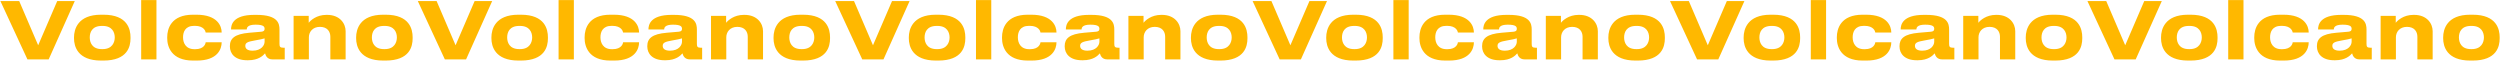 <svg width="4084" height="99" viewBox="0 0 4084 99" fill="none" xmlns="http://www.w3.org/2000/svg">
<path d="M79.512 97H44.824L0.664 1.768H31.384L62.36 73.96L93.464 1.768H122.136L79.512 97ZM165.069 98.92C126.797 98.92 120.909 75.624 120.909 62.696V60.904C120.909 48.232 126.797 24.04 164.941 24.04H169.165C208.589 24.04 213.197 48.232 213.197 60.776V62.824C213.197 75.624 208.589 98.92 169.037 98.92H165.069ZM167.757 80.232C183.501 80.232 187.469 68.968 187.469 61.16C187.469 53.096 183.501 42.344 167.757 42.344H166.349C150.093 42.344 146.637 53.096 146.637 61.16C146.637 68.968 150.093 80.232 166.349 80.232H167.757ZM255.584 0.104V97H230.624V0.104H255.584ZM362.122 69.096C362.122 79.848 355.722 98.92 321.546 98.92H315.274C279.69 98.92 273.162 75.88 273.162 62.44V60.648C273.162 47.208 279.434 24.04 315.146 24.04H321.034C355.466 24.04 362.122 42.856 362.122 52.968V53.096H336.01C335.754 51.048 333.194 42.216 318.474 42.216H317.194C302.602 42.216 299.018 52.2 299.018 60.904V61.032C299.018 69.864 303.242 80.36 317.706 80.36H318.986C333.834 80.36 335.882 70.888 336.01 69.096H362.122ZM412.654 82.792C427.246 82.792 432.238 73.576 432.238 68.2V62.696C430.062 63.464 423.662 64.872 416.622 66.024C404.59 68.072 400.75 69.864 400.75 74.728V74.984C400.75 79.336 403.95 82.792 412.654 82.792ZM433.006 87.144C429.806 90.856 422.254 98.408 405.614 98.408H403.566C383.726 98.408 375.534 87.528 375.534 75.88V75.368C375.534 62.952 383.214 55.528 407.406 53.48L426.862 51.816C430.702 51.432 432.238 50.024 432.238 47.208C432.238 43.88 431.214 40.296 417.39 40.296C404.334 40.296 403.182 45.288 403.054 48.104H377.454V47.848C377.454 40.808 380.27 24.296 415.214 24.296H419.182C454.382 24.296 456.558 38.76 456.558 48.232V71.656C456.558 76.136 457.582 77.928 462.446 77.928H465.134V97H444.91C437.358 97 434.158 91.88 433.006 87.144ZM479.624 97V25.96H504.328V37.224C507.272 33.384 517 24.296 533.128 24.296H534.408C555.144 24.296 564.616 38.376 564.616 50.92V97H539.656V60.008C539.656 51.816 534.92 43.88 522.632 43.88C510.728 43.88 504.584 52.2 504.584 60.904V97H479.624ZM625.944 98.92C587.672 98.92 581.784 75.624 581.784 62.696V60.904C581.784 48.232 587.672 24.04 625.816 24.04H630.04C669.464 24.04 674.072 48.232 674.072 60.776V62.824C674.072 75.624 669.464 98.92 629.912 98.92H625.944ZM628.632 80.232C644.376 80.232 648.344 68.968 648.344 61.16C648.344 53.096 644.376 42.344 628.632 42.344H627.224C610.968 42.344 607.512 53.096 607.512 61.16C607.512 68.968 610.968 80.232 627.224 80.232H628.632ZM761.387 97H726.699L682.539 1.768H713.259L744.235 73.96L775.339 1.768H804.011L761.387 97ZM846.944 98.92C808.672 98.92 802.784 75.624 802.784 62.696V60.904C802.784 48.232 808.672 24.04 846.816 24.04H851.04C890.464 24.04 895.072 48.232 895.072 60.776V62.824C895.072 75.624 890.464 98.92 850.912 98.92H846.944ZM849.632 80.232C865.376 80.232 869.344 68.968 869.344 61.16C869.344 53.096 865.376 42.344 849.632 42.344H848.224C831.968 42.344 828.512 53.096 828.512 61.16C828.512 68.968 831.968 80.232 848.224 80.232H849.632ZM937.459 0.104V97H912.499V0.104H937.459ZM1044 69.096C1044 79.848 1037.6 98.92 1003.42 98.92H997.149C961.565 98.92 955.037 75.88 955.037 62.44V60.648C955.037 47.208 961.309 24.04 997.021 24.04H1002.91C1037.34 24.04 1044 42.856 1044 52.968V53.096H1017.89C1017.63 51.048 1015.07 42.216 1000.35 42.216H999.069C984.477 42.216 980.893 52.2 980.893 60.904V61.032C980.893 69.864 985.117 80.36 999.581 80.36H1000.86C1015.71 80.36 1017.76 70.888 1017.89 69.096H1044ZM1094.53 82.792C1109.12 82.792 1114.11 73.576 1114.11 68.2V62.696C1111.94 63.464 1105.54 64.872 1098.5 66.024C1086.47 68.072 1082.62 69.864 1082.62 74.728V74.984C1082.62 79.336 1085.83 82.792 1094.53 82.792ZM1114.88 87.144C1111.68 90.856 1104.13 98.408 1087.49 98.408H1085.44C1065.6 98.408 1057.41 87.528 1057.41 75.88V75.368C1057.41 62.952 1065.09 55.528 1089.28 53.48L1108.74 51.816C1112.58 51.432 1114.11 50.024 1114.11 47.208C1114.11 43.88 1113.09 40.296 1099.27 40.296C1086.21 40.296 1085.06 45.288 1084.93 48.104H1059.33V47.848C1059.33 40.808 1062.15 24.296 1097.09 24.296H1101.06C1136.26 24.296 1138.43 38.76 1138.43 48.232V71.656C1138.43 76.136 1139.46 77.928 1144.32 77.928H1147.01V97H1126.79C1119.23 97 1116.03 91.88 1114.88 87.144ZM1161.5 97V25.96H1186.2V37.224C1189.15 33.384 1198.88 24.296 1215 24.296H1216.28C1237.02 24.296 1246.49 38.376 1246.49 50.92V97H1221.53V60.008C1221.53 51.816 1216.8 43.88 1204.51 43.88C1192.6 43.88 1186.46 52.2 1186.46 60.904V97H1161.5ZM1307.82 98.92C1269.55 98.92 1263.66 75.624 1263.66 62.696V60.904C1263.66 48.232 1269.55 24.04 1307.69 24.04H1311.92C1351.34 24.04 1355.95 48.232 1355.95 60.776V62.824C1355.95 75.624 1351.34 98.92 1311.79 98.92H1307.82ZM1310.51 80.232C1326.25 80.232 1330.22 68.968 1330.22 61.16C1330.22 53.096 1326.25 42.344 1310.51 42.344H1309.1C1292.84 42.344 1289.39 53.096 1289.39 61.16C1289.39 68.968 1292.84 80.232 1309.1 80.232H1310.51ZM1443.26 97H1408.57L1364.41 1.768H1395.13L1426.11 73.96L1457.21 1.768H1485.89L1443.26 97ZM1528.82 98.92C1490.55 98.92 1484.66 75.624 1484.66 62.696V60.904C1484.66 48.232 1490.55 24.04 1528.69 24.04H1532.92C1572.34 24.04 1576.95 48.232 1576.95 60.776V62.824C1576.95 75.624 1572.34 98.92 1532.79 98.92H1528.82ZM1531.51 80.232C1547.25 80.232 1551.22 68.968 1551.22 61.16C1551.22 53.096 1547.25 42.344 1531.51 42.344H1530.1C1513.84 42.344 1510.39 53.096 1510.39 61.16C1510.39 68.968 1513.84 80.232 1530.1 80.232H1531.51ZM1619.33 0.104V97H1594.37V0.104H1619.33ZM1725.87 69.096C1725.87 79.848 1719.47 98.92 1685.3 98.92H1679.02C1643.44 98.92 1636.91 75.88 1636.91 62.44V60.648C1636.91 47.208 1643.18 24.04 1678.9 24.04H1684.78C1719.22 24.04 1725.87 42.856 1725.87 52.968V53.096H1699.76C1699.5 51.048 1696.94 42.216 1682.22 42.216H1680.94C1666.35 42.216 1662.77 52.2 1662.77 60.904V61.032C1662.77 69.864 1666.99 80.36 1681.46 80.36H1682.74C1697.58 80.36 1699.63 70.888 1699.76 69.096H1725.87ZM1776.4 82.792C1791 82.792 1795.99 73.576 1795.99 68.2V62.696C1793.81 63.464 1787.41 64.872 1780.37 66.024C1768.34 68.072 1764.5 69.864 1764.5 74.728V74.984C1764.5 79.336 1767.7 82.792 1776.4 82.792ZM1796.76 87.144C1793.56 90.856 1786 98.408 1769.36 98.408H1767.32C1747.48 98.408 1739.28 87.528 1739.28 75.88V75.368C1739.28 62.952 1746.96 55.528 1771.16 53.48L1790.61 51.816C1794.45 51.432 1795.99 50.024 1795.99 47.208C1795.99 43.88 1794.96 40.296 1781.14 40.296C1768.08 40.296 1766.93 45.288 1766.8 48.104H1741.2V47.848C1741.2 40.808 1744.02 24.296 1778.96 24.296H1782.93C1818.13 24.296 1820.31 38.76 1820.31 48.232V71.656C1820.31 76.136 1821.33 77.928 1826.2 77.928H1828.88V97H1808.66C1801.11 97 1797.91 91.88 1796.76 87.144ZM1843.37 97V25.96H1868.08V37.224C1871.02 33.384 1880.75 24.296 1896.88 24.296H1898.16C1918.89 24.296 1928.37 38.376 1928.37 50.92V97H1903.41V60.008C1903.41 51.816 1898.67 43.88 1886.38 43.88C1874.48 43.88 1868.33 52.2 1868.33 60.904V97H1843.37ZM1989.69 98.92C1951.42 98.92 1945.53 75.624 1945.53 62.696V60.904C1945.53 48.232 1951.42 24.04 1989.57 24.04H1993.79C2033.21 24.04 2037.82 48.232 2037.82 60.776V62.824C2037.82 75.624 2033.21 98.92 1993.66 98.92H1989.69ZM1992.38 80.232C2008.13 80.232 2012.09 68.968 2012.09 61.16C2012.09 53.096 2008.13 42.344 1992.38 42.344H1990.97C1974.72 42.344 1971.26 53.096 1971.26 61.16C1971.26 68.968 1974.72 80.232 1990.97 80.232H1992.38ZM2125.14 97H2090.45L2046.29 1.768H2077.01L2107.99 73.96L2139.09 1.768H2167.76L2125.14 97ZM2210.69 98.92C2172.42 98.92 2166.53 75.624 2166.53 62.696V60.904C2166.53 48.232 2172.42 24.04 2210.57 24.04H2214.79C2254.21 24.04 2258.82 48.232 2258.82 60.776V62.824C2258.82 75.624 2254.21 98.92 2214.66 98.92H2210.69ZM2213.38 80.232C2229.13 80.232 2233.09 68.968 2233.09 61.16C2233.09 53.096 2229.13 42.344 2213.38 42.344H2211.97C2195.72 42.344 2192.26 53.096 2192.26 61.16C2192.26 68.968 2195.72 80.232 2211.97 80.232H2213.38ZM2301.21 0.104V97H2276.25V0.104H2301.21ZM2407.75 69.096C2407.75 79.848 2401.35 98.92 2367.17 98.92H2360.9C2325.32 98.92 2318.79 75.88 2318.79 62.44V60.648C2318.79 47.208 2325.06 24.04 2360.77 24.04H2366.66C2401.09 24.04 2407.75 42.856 2407.75 52.968V53.096H2381.64C2381.38 51.048 2378.82 42.216 2364.1 42.216H2362.82C2348.23 42.216 2344.64 52.2 2344.64 60.904V61.032C2344.64 69.864 2348.87 80.36 2363.33 80.36H2364.61C2379.46 80.36 2381.51 70.888 2381.64 69.096H2407.75ZM2458.28 82.792C2472.87 82.792 2477.86 73.576 2477.86 68.2V62.696C2475.69 63.464 2469.29 64.872 2462.25 66.024C2450.22 68.072 2446.38 69.864 2446.38 74.728V74.984C2446.38 79.336 2449.58 82.792 2458.28 82.792ZM2478.63 87.144C2475.43 90.856 2467.88 98.408 2451.24 98.408H2449.19C2429.35 98.408 2421.16 87.528 2421.16 75.88V75.368C2421.16 62.952 2428.84 55.528 2453.03 53.48L2472.49 51.816C2476.33 51.432 2477.86 50.024 2477.86 47.208C2477.86 43.88 2476.84 40.296 2463.02 40.296C2449.96 40.296 2448.81 45.288 2448.68 48.104H2423.08V47.848C2423.08 40.808 2425.9 24.296 2460.84 24.296H2464.81C2500.01 24.296 2502.18 38.76 2502.18 48.232V71.656C2502.18 76.136 2503.21 77.928 2508.07 77.928H2510.76V97H2490.54C2482.98 97 2479.78 91.88 2478.63 87.144ZM2525.25 97V25.96H2549.95V37.224C2552.9 33.384 2562.63 24.296 2578.75 24.296H2580.03C2600.77 24.296 2610.24 38.376 2610.24 50.92V97H2585.28V60.008C2585.28 51.816 2580.55 43.88 2568.26 43.88C2556.35 43.88 2550.21 52.2 2550.21 60.904V97H2525.25ZM2671.57 98.92C2633.3 98.92 2627.41 75.624 2627.41 62.696V60.904C2627.41 48.232 2633.3 24.04 2671.44 24.04H2675.67C2715.09 24.04 2719.7 48.232 2719.7 60.776V62.824C2719.7 75.624 2715.09 98.92 2675.54 98.92H2671.57ZM2674.26 80.232C2690 80.232 2693.97 68.968 2693.97 61.16C2693.97 53.096 2690 42.344 2674.26 42.344H2672.85C2656.59 42.344 2653.14 53.096 2653.14 61.16C2653.14 68.968 2656.59 80.232 2672.85 80.232H2674.26ZM2807.01 97H2772.32L2728.16 1.768H2758.88L2789.86 73.96L2820.96 1.768H2849.64L2807.01 97ZM2892.57 98.92C2854.3 98.92 2848.41 75.624 2848.41 62.696V60.904C2848.41 48.232 2854.3 24.04 2892.44 24.04H2896.67C2936.09 24.04 2940.7 48.232 2940.7 60.776V62.824C2940.7 75.624 2936.09 98.92 2896.54 98.92H2892.57ZM2895.26 80.232C2911 80.232 2914.97 68.968 2914.97 61.16C2914.97 53.096 2911 42.344 2895.26 42.344H2893.85C2877.59 42.344 2874.14 53.096 2874.14 61.16C2874.14 68.968 2877.59 80.232 2893.85 80.232H2895.26ZM2983.08 0.104V97H2958.12V0.104H2983.08ZM3089.62 69.096C3089.62 79.848 3083.22 98.92 3049.05 98.92H3042.77C3007.19 98.92 3000.66 75.88 3000.66 62.44V60.648C3000.66 47.208 3006.93 24.04 3042.65 24.04H3048.53C3082.97 24.04 3089.62 42.856 3089.62 52.968V53.096H3063.51C3063.25 51.048 3060.69 42.216 3045.97 42.216H3044.69C3030.1 42.216 3026.52 52.2 3026.52 60.904V61.032C3026.52 69.864 3030.74 80.36 3045.21 80.36H3046.49C3061.33 80.36 3063.38 70.888 3063.51 69.096H3089.62ZM3140.15 82.792C3154.75 82.792 3159.74 73.576 3159.74 68.2V62.696C3157.56 63.464 3151.16 64.872 3144.12 66.024C3132.09 68.072 3128.25 69.864 3128.25 74.728V74.984C3128.25 79.336 3131.45 82.792 3140.15 82.792ZM3160.51 87.144C3157.31 90.856 3149.75 98.408 3133.11 98.408H3131.07C3111.23 98.408 3103.03 87.528 3103.03 75.88V75.368C3103.03 62.952 3110.71 55.528 3134.91 53.48L3154.36 51.816C3158.2 51.432 3159.74 50.024 3159.74 47.208C3159.74 43.88 3158.71 40.296 3144.89 40.296C3131.83 40.296 3130.68 45.288 3130.55 48.104H3104.95V47.848C3104.95 40.808 3107.77 24.296 3142.71 24.296H3146.68C3181.88 24.296 3184.06 38.76 3184.06 48.232V71.656C3184.06 76.136 3185.08 77.928 3189.95 77.928H3192.63V97H3172.41C3164.86 97 3161.66 91.88 3160.51 87.144ZM3207.12 97V25.96H3231.83V37.224C3234.77 33.384 3244.5 24.296 3260.63 24.296H3261.91C3282.64 24.296 3292.12 38.376 3292.12 50.92V97H3267.16V60.008C3267.16 51.816 3262.42 43.88 3250.13 43.88C3238.23 43.88 3232.08 52.2 3232.08 60.904V97H3207.12ZM3353.44 98.92C3315.17 98.92 3309.28 75.624 3309.28 62.696V60.904C3309.28 48.232 3315.17 24.04 3353.32 24.04H3357.54C3396.96 24.04 3401.57 48.232 3401.57 60.776V62.824C3401.57 75.624 3396.96 98.92 3357.41 98.92H3353.44ZM3356.13 80.232C3371.88 80.232 3375.84 68.968 3375.84 61.16C3375.84 53.096 3371.88 42.344 3356.13 42.344H3354.72C3338.47 42.344 3335.01 53.096 3335.01 61.16C3335.01 68.968 3338.47 80.232 3354.72 80.232H3356.13ZM3488.89 97H3454.2L3410.04 1.768H3440.76L3471.74 73.96L3502.84 1.768H3531.51L3488.89 97ZM3574.44 98.92C3536.17 98.92 3530.28 75.624 3530.28 62.696V60.904C3530.28 48.232 3536.17 24.04 3574.32 24.04H3578.54C3617.96 24.04 3622.57 48.232 3622.57 60.776V62.824C3622.57 75.624 3617.96 98.92 3578.41 98.92H3574.44ZM3577.13 80.232C3592.88 80.232 3596.84 68.968 3596.84 61.16C3596.84 53.096 3592.88 42.344 3577.13 42.344H3575.72C3559.47 42.344 3556.01 53.096 3556.01 61.16C3556.01 68.968 3559.47 80.232 3575.72 80.232H3577.13ZM3664.96 0.104V97H3640V0.104H3664.96ZM3771.5 69.096C3771.5 79.848 3765.1 98.92 3730.92 98.92H3724.65C3689.07 98.92 3682.54 75.88 3682.54 62.44V60.648C3682.54 47.208 3688.81 24.04 3724.52 24.04H3730.41C3764.84 24.04 3771.5 42.856 3771.5 52.968V53.096H3745.39C3745.13 51.048 3742.57 42.216 3727.85 42.216H3726.57C3711.98 42.216 3708.39 52.2 3708.39 60.904V61.032C3708.39 69.864 3712.62 80.36 3727.08 80.36H3728.36C3743.21 80.36 3745.26 70.888 3745.39 69.096H3771.5ZM3822.03 82.792C3836.62 82.792 3841.61 73.576 3841.61 68.2V62.696C3839.44 63.464 3833.04 64.872 3826 66.024C3813.97 68.072 3810.12 69.864 3810.12 74.728V74.984C3810.12 79.336 3813.33 82.792 3822.03 82.792ZM3842.38 87.144C3839.18 90.856 3831.63 98.408 3814.99 98.408H3812.94C3793.1 98.408 3784.91 87.528 3784.91 75.88V75.368C3784.91 62.952 3792.59 55.528 3816.78 53.48L3836.24 51.816C3840.08 51.432 3841.61 50.024 3841.61 47.208C3841.61 43.88 3840.59 40.296 3826.77 40.296C3813.71 40.296 3812.56 45.288 3812.43 48.104H3786.83V47.848C3786.83 40.808 3789.65 24.296 3824.59 24.296H3828.56C3863.76 24.296 3865.93 38.76 3865.93 48.232V71.656C3865.93 76.136 3866.96 77.928 3871.82 77.928H3874.51V97H3854.29C3846.73 97 3843.53 91.88 3842.38 87.144ZM3889 97V25.96H3913.7V37.224C3916.65 33.384 3926.38 24.296 3942.5 24.296H3943.78C3964.52 24.296 3973.99 38.376 3973.99 50.92V97H3949.03V60.008C3949.03 51.816 3944.3 43.88 3932.01 43.88C3920.1 43.88 3913.96 52.2 3913.96 60.904V97H3889ZM4035.32 98.92C3997.05 98.92 3991.16 75.624 3991.16 62.696V60.904C3991.16 48.232 3997.05 24.04 4035.19 24.04H4039.42C4078.84 24.04 4083.45 48.232 4083.45 60.776V62.824C4083.45 75.624 4078.84 98.92 4039.29 98.92H4035.32ZM4038.01 80.232C4053.75 80.232 4057.72 68.968 4057.72 61.16C4057.72 53.096 4053.75 42.344 4038.01 42.344H4036.6C4020.34 42.344 4016.89 53.096 4016.89 61.16C4016.89 68.968 4020.34 80.232 4036.6 80.232H4038.01Z" fill="#FFB800"/>
</svg>
